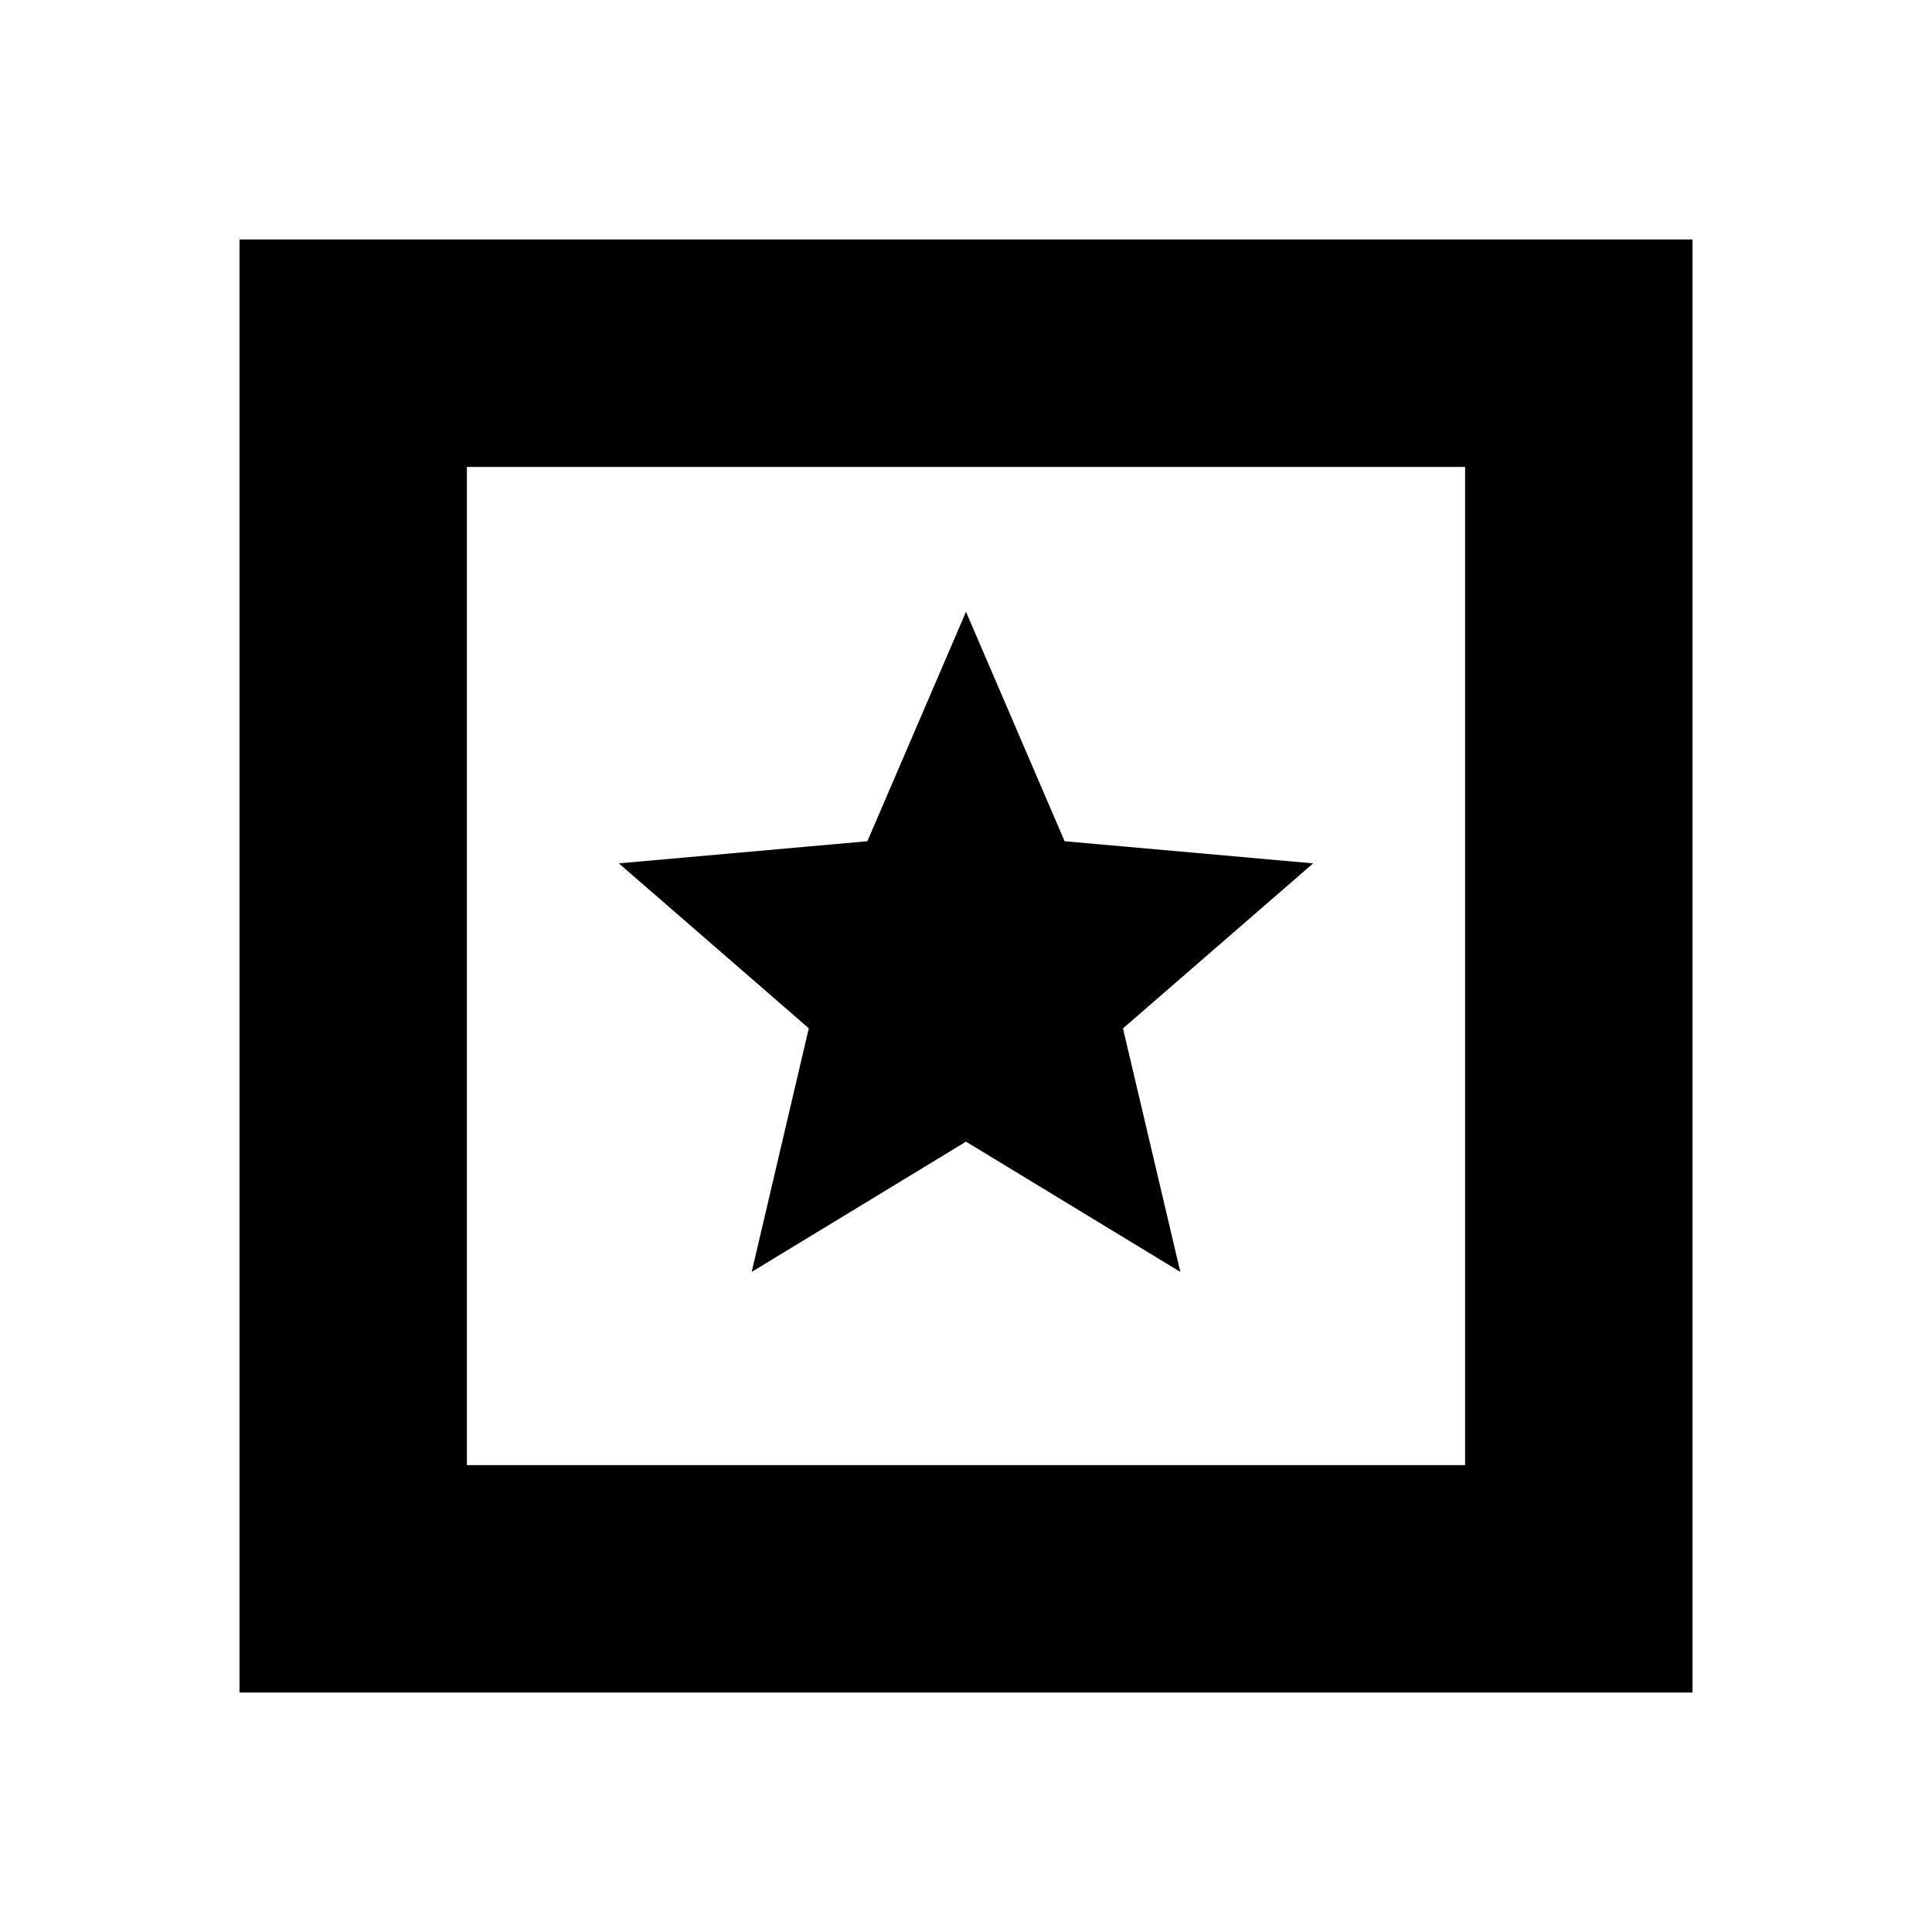 <svg xmlns="http://www.w3.org/2000/svg" height="20" viewBox="0 -960 960 960" width="20"><path d="M119-119v-722h722v722H119Zm113-113h496v-496H232v496Zm0-496v496-496Zm141.51 400L480-392.72 586.5-328 558-449l94.5-82L529-542l-49-114-49 114-123.5 11 94.39 81.95L373.51-328Z"/></svg>